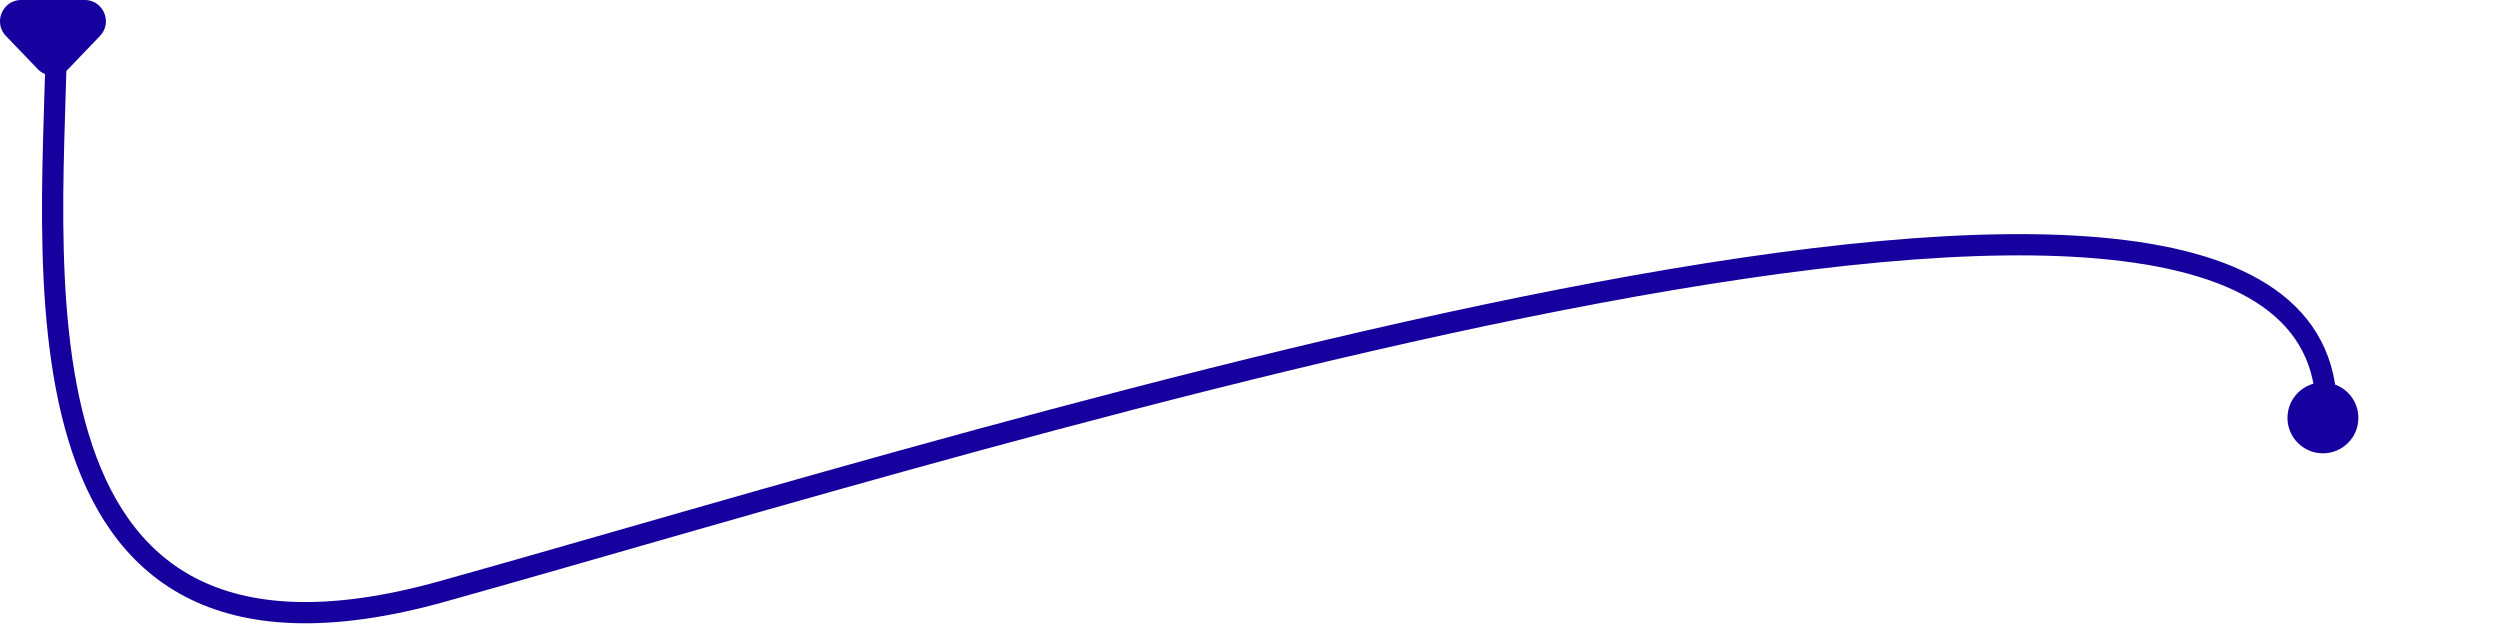 <svg xmlns="http://www.w3.org/2000/svg" width="353" height="89" fill="none" viewBox="0 0 353 89">
    <path stroke="#16009E" stroke-width="3" d="M7.977 3.5c.001 30.502-9.901 98.007 54.503 80.005C142.986 61.005 328.498 2 328.498 58.004"/>
    <circle cx="327.998" cy="59.004" r="5" fill="#16009E" filter="url(#a)" opacity=".5"/>
    <circle cx="327.998" cy="59.004" r="5" fill="#16009E"/>
    <path fill="#16009E" d="M5.311 9.74L.841 5.077C-.987 3.168.365 0 3.007 0h8.94c2.642 0 3.994 3.168 2.166 5.076l-4.47 4.665a3 3 0 0 1-4.332 0z"/>
    <defs>
        <filter id="a" width="50.003" height="50.003" x="302.997" y="34.002" color-interpolation-filters="sRGB" filterUnits="userSpaceOnUse">
            <feFlood flood-opacity="0" result="BackgroundImageFix"/>
            <feBlend in="SourceGraphic" in2="BackgroundImageFix" result="shape"/>
            <feGaussianBlur result="effect1_foregroundBlur" stdDeviation="10"/>
        </filter>
    </defs>
</svg>
